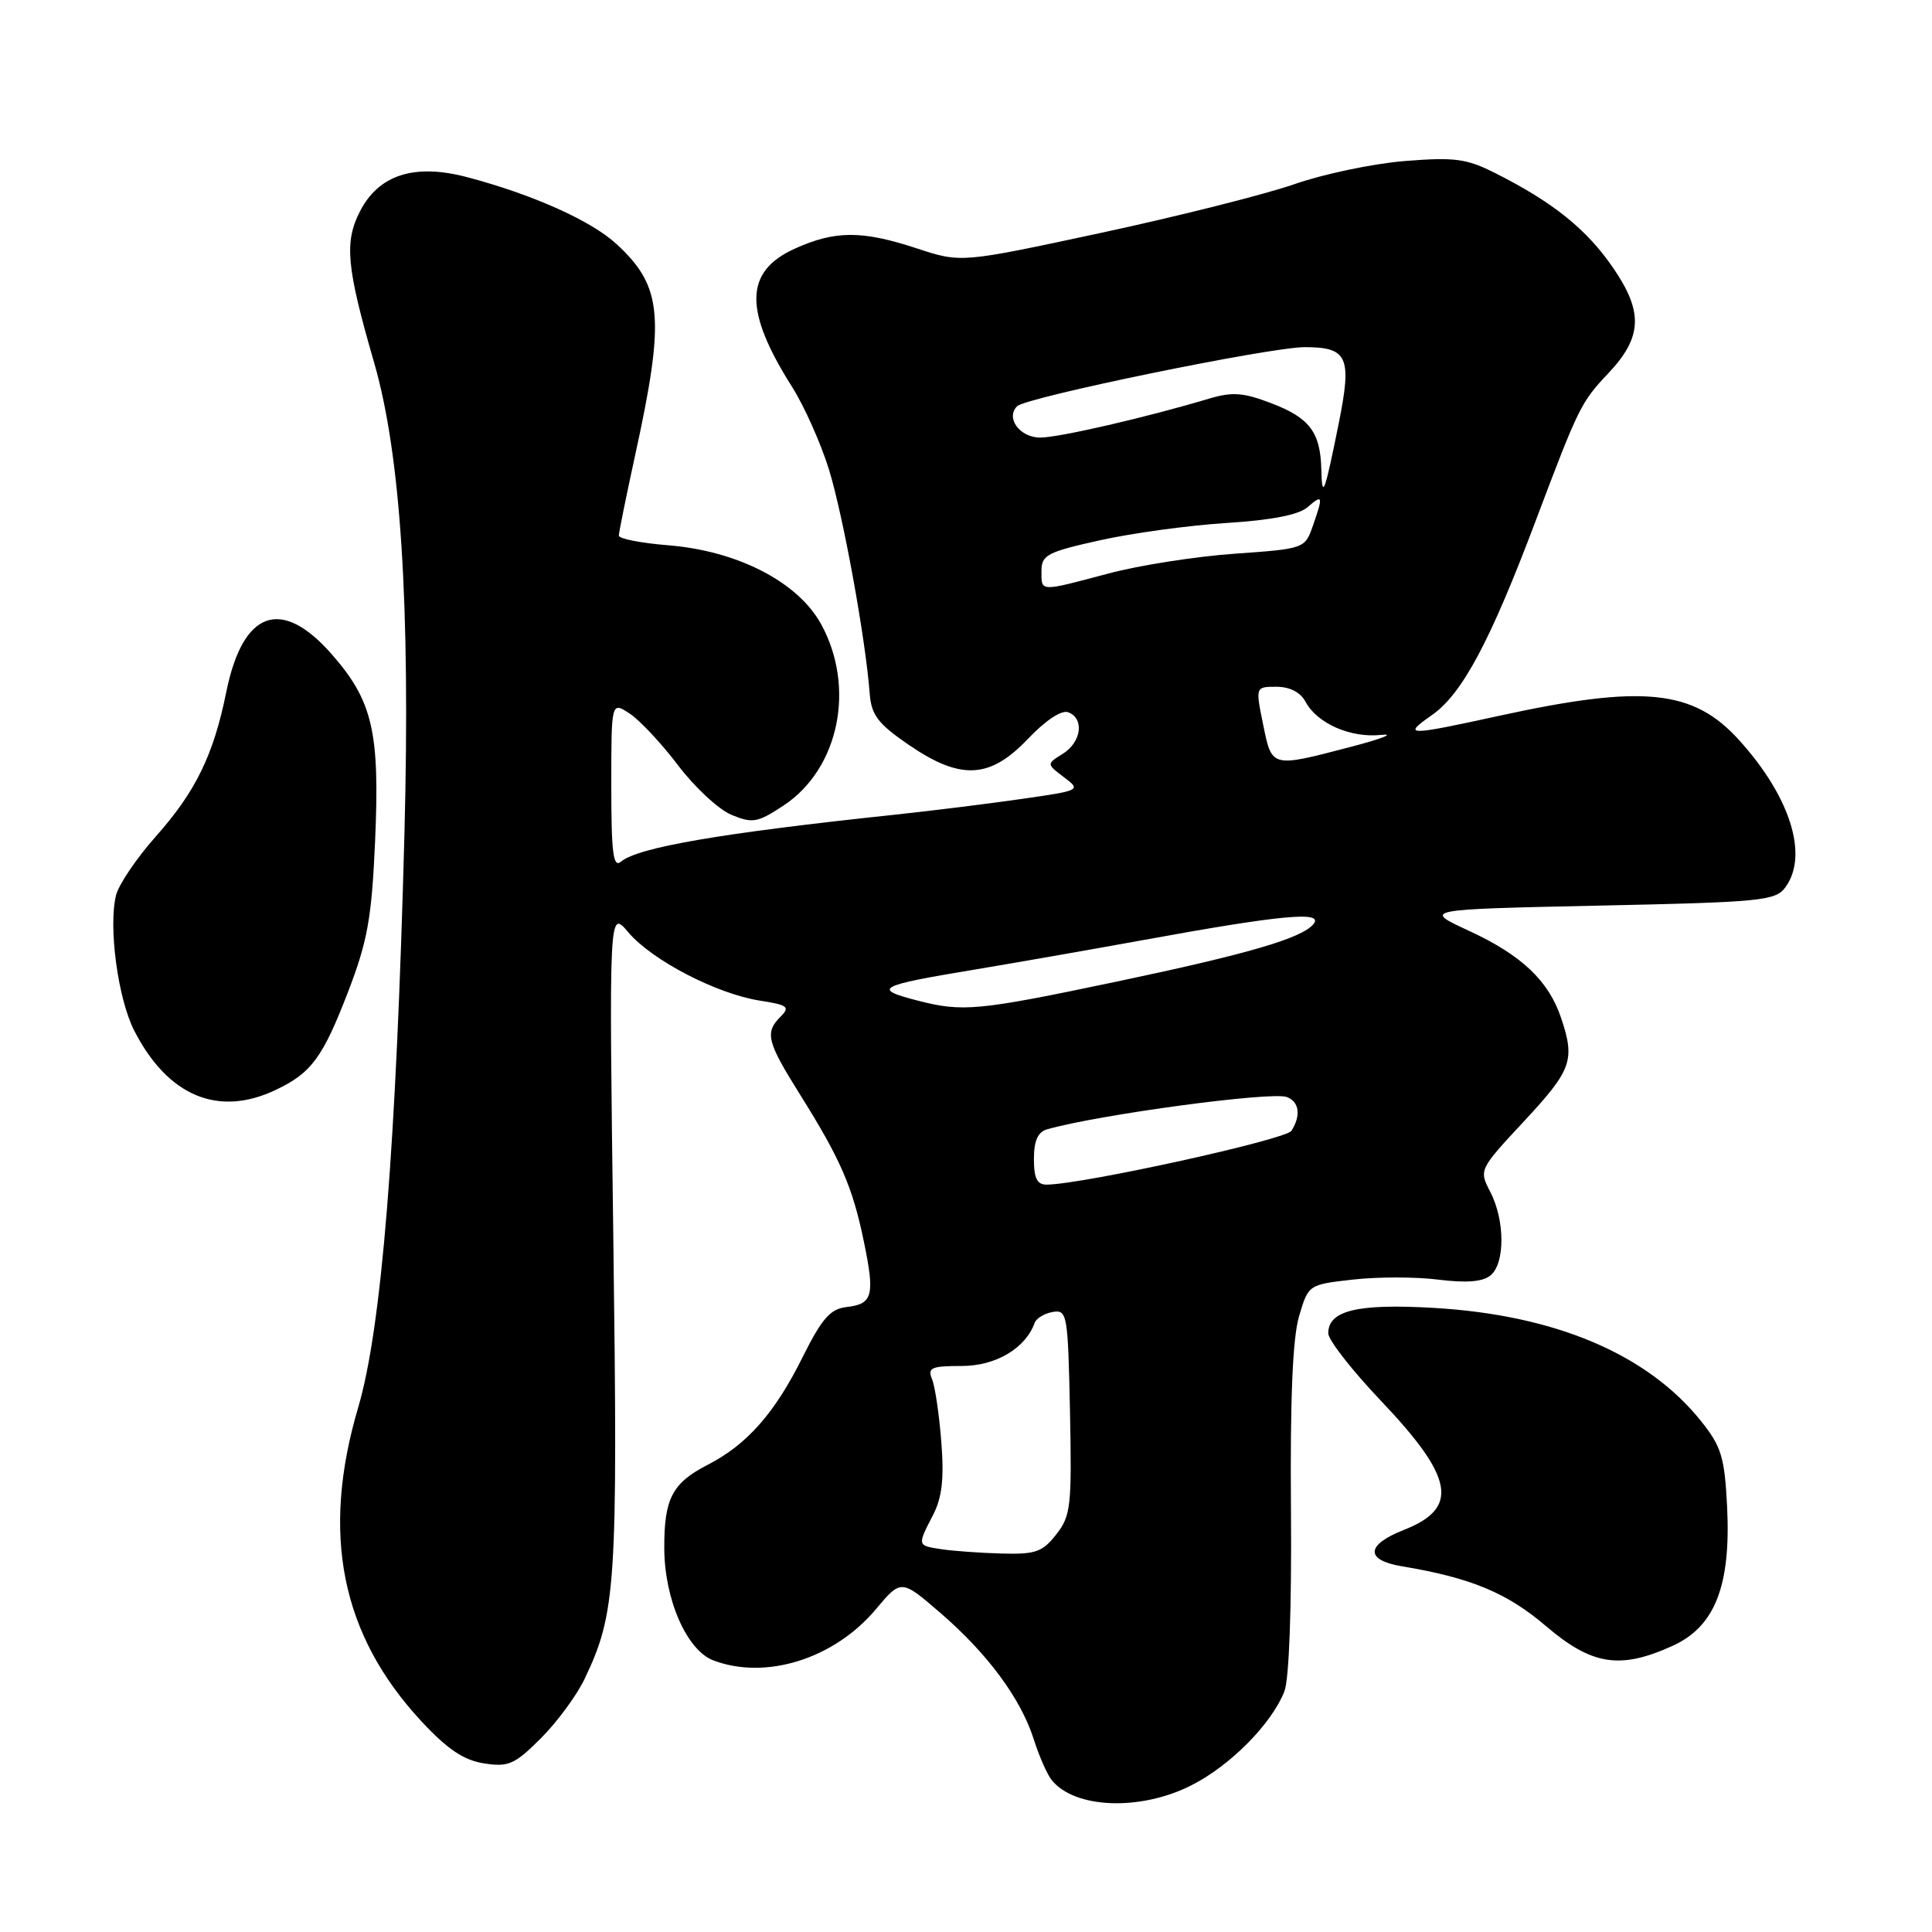 <?xml version="1.0" encoding="UTF-8" standalone="no"?>
<!DOCTYPE svg PUBLIC "-//W3C//DTD SVG 1.1//EN" "http://www.w3.org/Graphics/SVG/1.1/DTD/svg11.dtd" >
<svg xmlns="http://www.w3.org/2000/svg" xmlns:xlink="http://www.w3.org/1999/xlink" version="1.1" viewBox="0 0 256 256">
 <g >
 <path fill="currentColor"
d=" M 157.87 236.56 C 163.01 233.96 168.47 228.45 170.18 224.14 C 170.82 222.54 171.16 213.09 171.06 200.07 C 170.94 185.44 171.28 177.30 172.13 174.42 C 173.37 170.22 173.37 170.22 179.28 169.55 C 182.53 169.18 187.62 169.18 190.60 169.56 C 194.33 170.02 196.48 169.85 197.51 168.99 C 199.44 167.39 199.42 161.71 197.48 157.95 C 195.95 155.01 195.97 154.99 201.98 148.53 C 208.27 141.76 208.73 140.48 206.86 134.90 C 205.21 129.96 201.62 126.56 194.65 123.34 C 188.50 120.50 188.50 120.50 211.83 120.00 C 233.46 119.54 235.27 119.36 236.58 117.56 C 239.67 113.33 237.23 105.58 230.46 98.09 C 224.38 91.35 217.72 90.68 198.64 94.85 C 186.35 97.53 185.78 97.52 189.74 94.75 C 193.75 91.94 197.45 85.02 203.49 69.00 C 209.18 53.91 209.49 53.30 213.10 49.47 C 217.62 44.69 217.77 41.34 213.74 35.48 C 210.22 30.35 205.75 26.77 198.11 22.93 C 194.31 21.01 192.73 20.81 186.11 21.34 C 181.93 21.68 175.35 23.06 171.50 24.41 C 167.65 25.75 156.14 28.65 145.92 30.85 C 127.34 34.84 127.34 34.84 121.51 32.92 C 114.23 30.52 110.64 30.53 105.29 32.96 C 98.63 35.98 98.54 41.15 104.97 51.29 C 106.57 53.82 108.77 58.75 109.85 62.24 C 111.72 68.30 114.70 84.67 115.24 91.91 C 115.46 94.74 116.33 95.89 120.36 98.66 C 127.28 103.41 131.14 103.23 136.20 97.91 C 138.55 95.44 140.67 94.04 141.55 94.38 C 143.71 95.21 143.30 98.33 140.83 99.88 C 138.66 101.23 138.66 101.23 140.97 102.98 C 143.27 104.71 143.21 104.74 135.40 105.86 C 131.05 106.49 123.45 107.43 118.50 107.96 C 95.54 110.39 84.58 112.27 82.29 114.17 C 81.25 115.04 81.00 113.09 81.00 104.10 C 81.00 92.95 81.00 92.95 83.43 94.55 C 84.77 95.43 87.66 98.52 89.85 101.41 C 92.04 104.31 95.22 107.26 96.92 107.97 C 99.73 109.13 100.38 109.01 103.85 106.72 C 111.17 101.87 113.40 91.11 108.81 82.72 C 105.75 77.12 97.74 72.99 88.52 72.25 C 84.94 71.96 82.00 71.39 82.00 70.97 C 82.00 70.56 82.97 65.78 84.15 60.36 C 88.16 42.05 87.80 37.96 81.68 32.33 C 78.34 29.24 70.55 25.76 61.92 23.48 C 54.93 21.63 50.20 23.14 47.70 28.00 C 45.60 32.10 45.91 35.38 49.56 48.00 C 53.10 60.21 54.38 80.10 53.59 110.50 C 52.50 151.96 50.57 175.98 47.46 186.50 C 42.51 203.27 45.20 216.62 55.83 228.07 C 59.29 231.79 61.44 233.24 64.14 233.66 C 67.38 234.16 68.20 233.80 71.67 230.33 C 73.81 228.19 76.42 224.65 77.46 222.47 C 81.63 213.74 81.87 210.05 81.27 164.20 C 80.69 120.50 80.69 120.50 83.26 123.54 C 86.38 127.24 94.98 131.70 100.70 132.59 C 104.37 133.16 104.72 133.42 103.45 134.69 C 101.31 136.83 101.60 138.00 106.03 145.07 C 111.37 153.59 112.97 157.27 114.46 164.48 C 115.95 171.67 115.66 172.79 112.17 173.19 C 110.01 173.44 108.91 174.70 106.34 179.85 C 102.67 187.24 98.98 191.42 93.78 194.09 C 89.06 196.52 87.99 198.58 88.02 205.18 C 88.05 211.94 91.00 218.67 94.52 220.01 C 101.48 222.65 110.53 219.81 116.05 213.24 C 119.41 209.24 119.41 209.24 124.62 213.73 C 130.88 219.14 135.27 225.08 136.99 230.50 C 137.69 232.70 138.75 235.11 139.35 235.86 C 142.38 239.66 151.10 240.00 157.87 236.56 Z  M 221.63 218.08 C 227.25 215.53 229.37 210.10 228.85 199.63 C 228.52 193.08 228.09 191.67 225.41 188.32 C 218.29 179.41 206.04 174.23 189.92 173.30 C 179.85 172.72 176.00 173.65 176.00 176.67 C 176.00 177.55 179.14 181.57 182.98 185.61 C 192.69 195.83 193.39 199.83 186.00 202.73 C 180.97 204.71 180.86 206.72 185.75 207.54 C 194.89 209.06 199.68 211.05 204.84 215.46 C 210.94 220.66 214.66 221.25 221.63 218.08 Z  M 36.51 144.43 C 41.28 142.17 42.76 140.15 46.15 131.35 C 48.70 124.70 49.25 121.66 49.70 111.50 C 50.34 96.96 49.39 92.86 43.91 86.64 C 37.26 79.08 32.18 80.91 29.99 91.66 C 28.30 100.03 25.93 104.89 20.66 110.82 C 18.11 113.69 15.74 117.19 15.38 118.61 C 14.34 122.77 15.62 132.34 17.79 136.57 C 22.23 145.24 28.91 148.04 36.51 144.43 Z  M 124.75 205.28 C 121.52 204.79 121.53 204.82 123.62 200.77 C 124.83 198.43 125.11 195.95 124.73 191.07 C 124.45 187.45 123.90 183.71 123.50 182.75 C 122.88 181.23 123.40 181.00 127.44 181.00 C 131.94 181.00 135.88 178.67 137.10 175.28 C 137.32 174.68 138.40 174.03 139.50 173.84 C 141.41 173.52 141.51 174.13 141.78 187.08 C 142.03 199.60 141.89 200.87 139.95 203.33 C 138.13 205.66 137.19 205.98 132.68 205.85 C 129.83 205.77 126.26 205.51 124.75 205.28 Z  M 137.00 153.57 C 137.00 151.15 137.52 149.99 138.75 149.64 C 145.59 147.69 168.52 144.60 170.51 145.36 C 172.17 146.00 172.41 147.80 171.12 149.84 C 170.38 151.00 143.73 156.87 138.75 156.97 C 137.42 156.99 137.00 156.18 137.00 153.57 Z  M 121.50 132.56 C 115.53 131.02 116.31 130.60 129.00 128.50 C 134.22 127.63 144.35 125.86 151.50 124.56 C 169.86 121.21 175.50 120.69 174.03 122.46 C 172.48 124.33 165.35 126.41 148.00 130.06 C 129.50 133.95 127.55 134.13 121.50 132.56 Z  M 167.37 96.00 C 166.35 91.00 166.35 91.00 169.14 91.00 C 170.90 91.00 172.32 91.73 172.99 92.99 C 174.54 95.87 178.97 97.81 183.00 97.38 C 184.93 97.17 183.12 97.88 179.00 98.96 C 168.40 101.73 168.55 101.76 167.37 96.00 Z  M 138.00 75.65 C 138.00 73.54 138.77 73.14 145.75 71.59 C 150.01 70.64 157.55 69.61 162.50 69.30 C 168.45 68.93 172.09 68.22 173.25 67.21 C 175.29 65.44 175.36 65.68 173.95 69.71 C 172.91 72.68 172.82 72.72 163.60 73.37 C 158.48 73.73 150.96 74.90 146.89 75.99 C 137.65 78.44 138.00 78.46 138.00 75.65 Z  M 175.08 62.18 C 174.96 57.27 173.53 55.37 168.48 53.44 C 164.72 52.00 163.28 51.90 160.14 52.84 C 151.92 55.30 140.37 57.97 137.86 57.98 C 135.15 58.00 133.21 55.39 134.77 53.83 C 135.97 52.63 168.26 46.00 172.89 46.00 C 178.58 46.00 179.16 47.29 177.40 56.04 C 175.52 65.41 175.18 66.32 175.08 62.18 Z "/>
</g>
</svg>